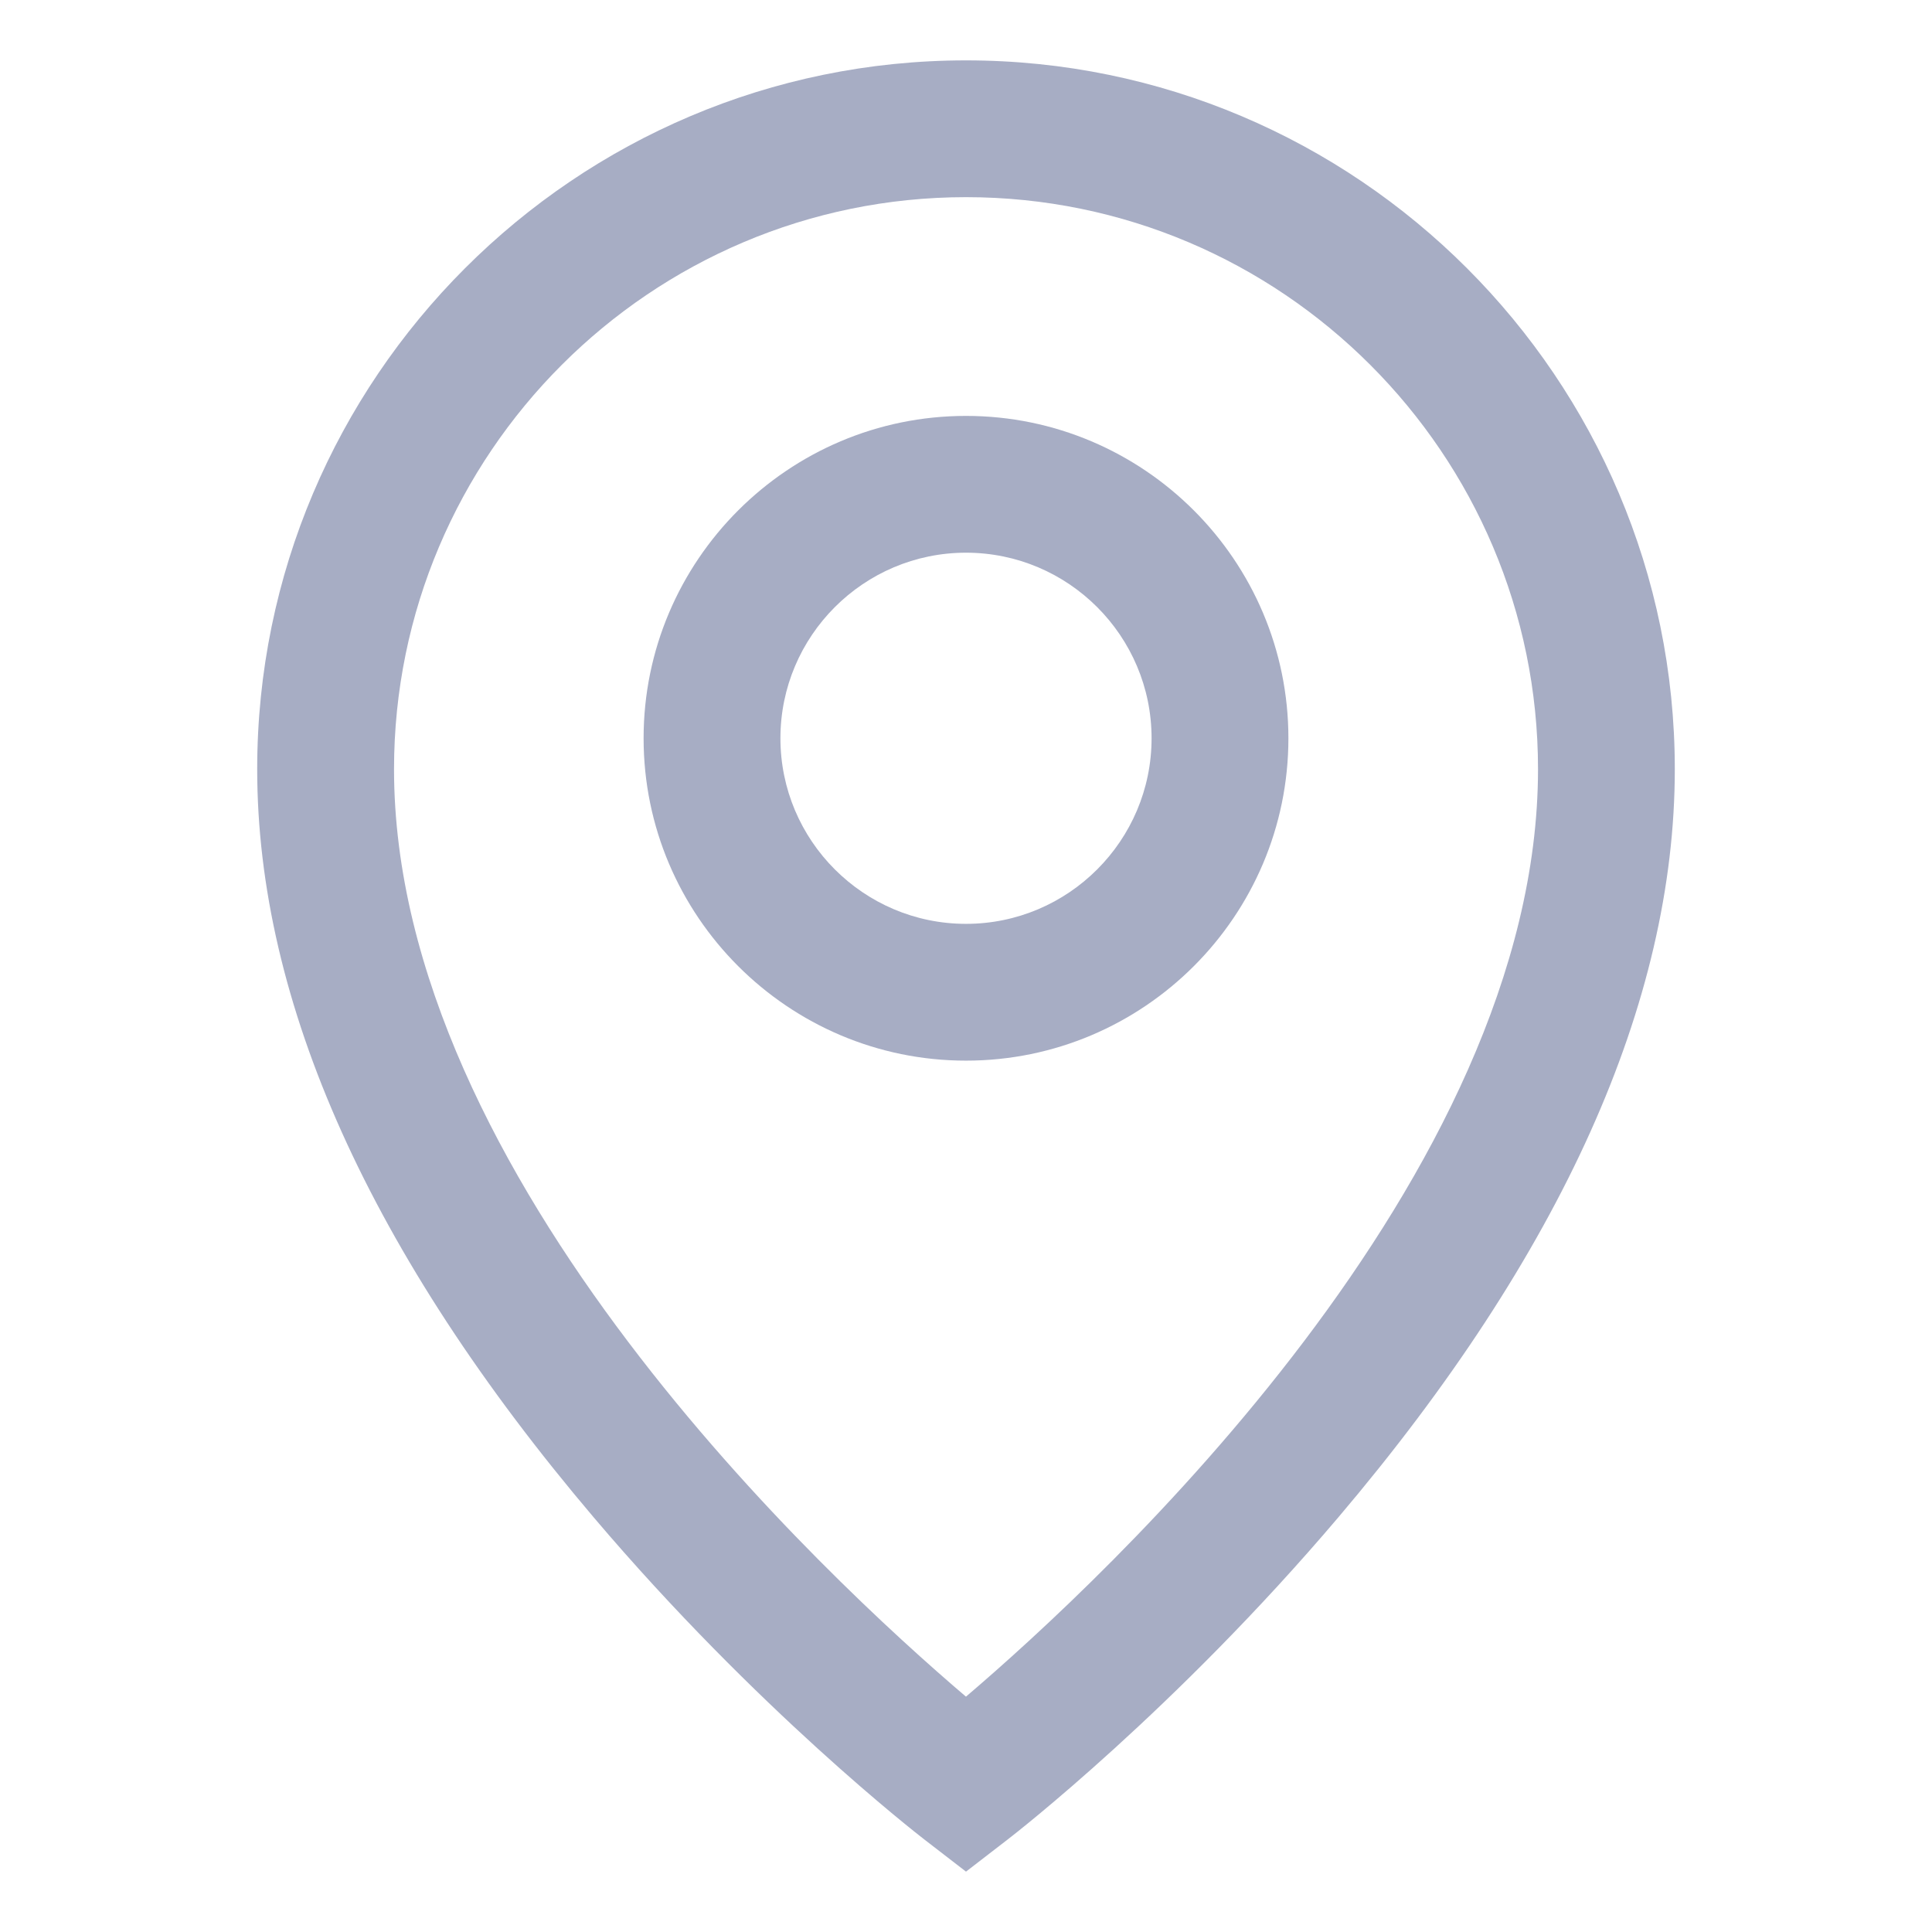 <?xml version="1.0" encoding="utf-8"?>
<!-- Generator: Adobe Illustrator 27.0.0, SVG Export Plug-In . SVG Version: 6.00 Build 0)  -->
<svg version="1.1" xmlns="http://www.w3.org/2000/svg" xmlns:xlink="http://www.w3.org/1999/xlink" x="0px" y="0px"
	 viewBox="0 0 512 512" style="enable-background:new 0 0 512 512;" xml:space="preserve" fill="#A7ADC4">
<style type="text/css">
	.st0{fill:#FFFFFF;}
	.st1{fill-rule:evenodd;clip-rule:evenodd;fill:#FFFFFF;}
	.st2{fill:#8C2122;}
	.st3{fill:#162045;}
</style>

<g id="Location">
	<g>
		<path d="M256,110.22c-47.11,0-85.44,38.33-85.44,85.43s38.33,85.43,85.44,85.43s85.44-38.33,85.44-85.43S303.11,110.22,256,110.22
			z M256,244.83c-27.11,0-49.18-22.06-49.18-49.18s22.06-49.18,49.18-49.18c27.12,0,49.18,22.06,49.18,49.18
			S283.12,244.83,256,244.83z"/>
		<path d="M256,16C152.42,16,68.16,100.27,68.16,203.84c0,61.82,30,128.52,89.16,198.26c43.17,50.89,85.82,83.97,87.61,85.36
			L256,496l11.07-8.54c1.8-1.38,44.44-34.47,87.61-85.36c59.16-69.74,89.16-136.45,89.16-198.26C443.84,100.27,359.58,16,256,16z
			 M255.99,449.63c-36.65-31.19-151.57-137.65-151.57-245.79c0-83.58,68-151.59,151.58-151.59s151.59,68,151.59,151.59
			C407.59,311.8,292.63,418.4,255.99,449.63z"/>
	</g>
</g>

</svg>
